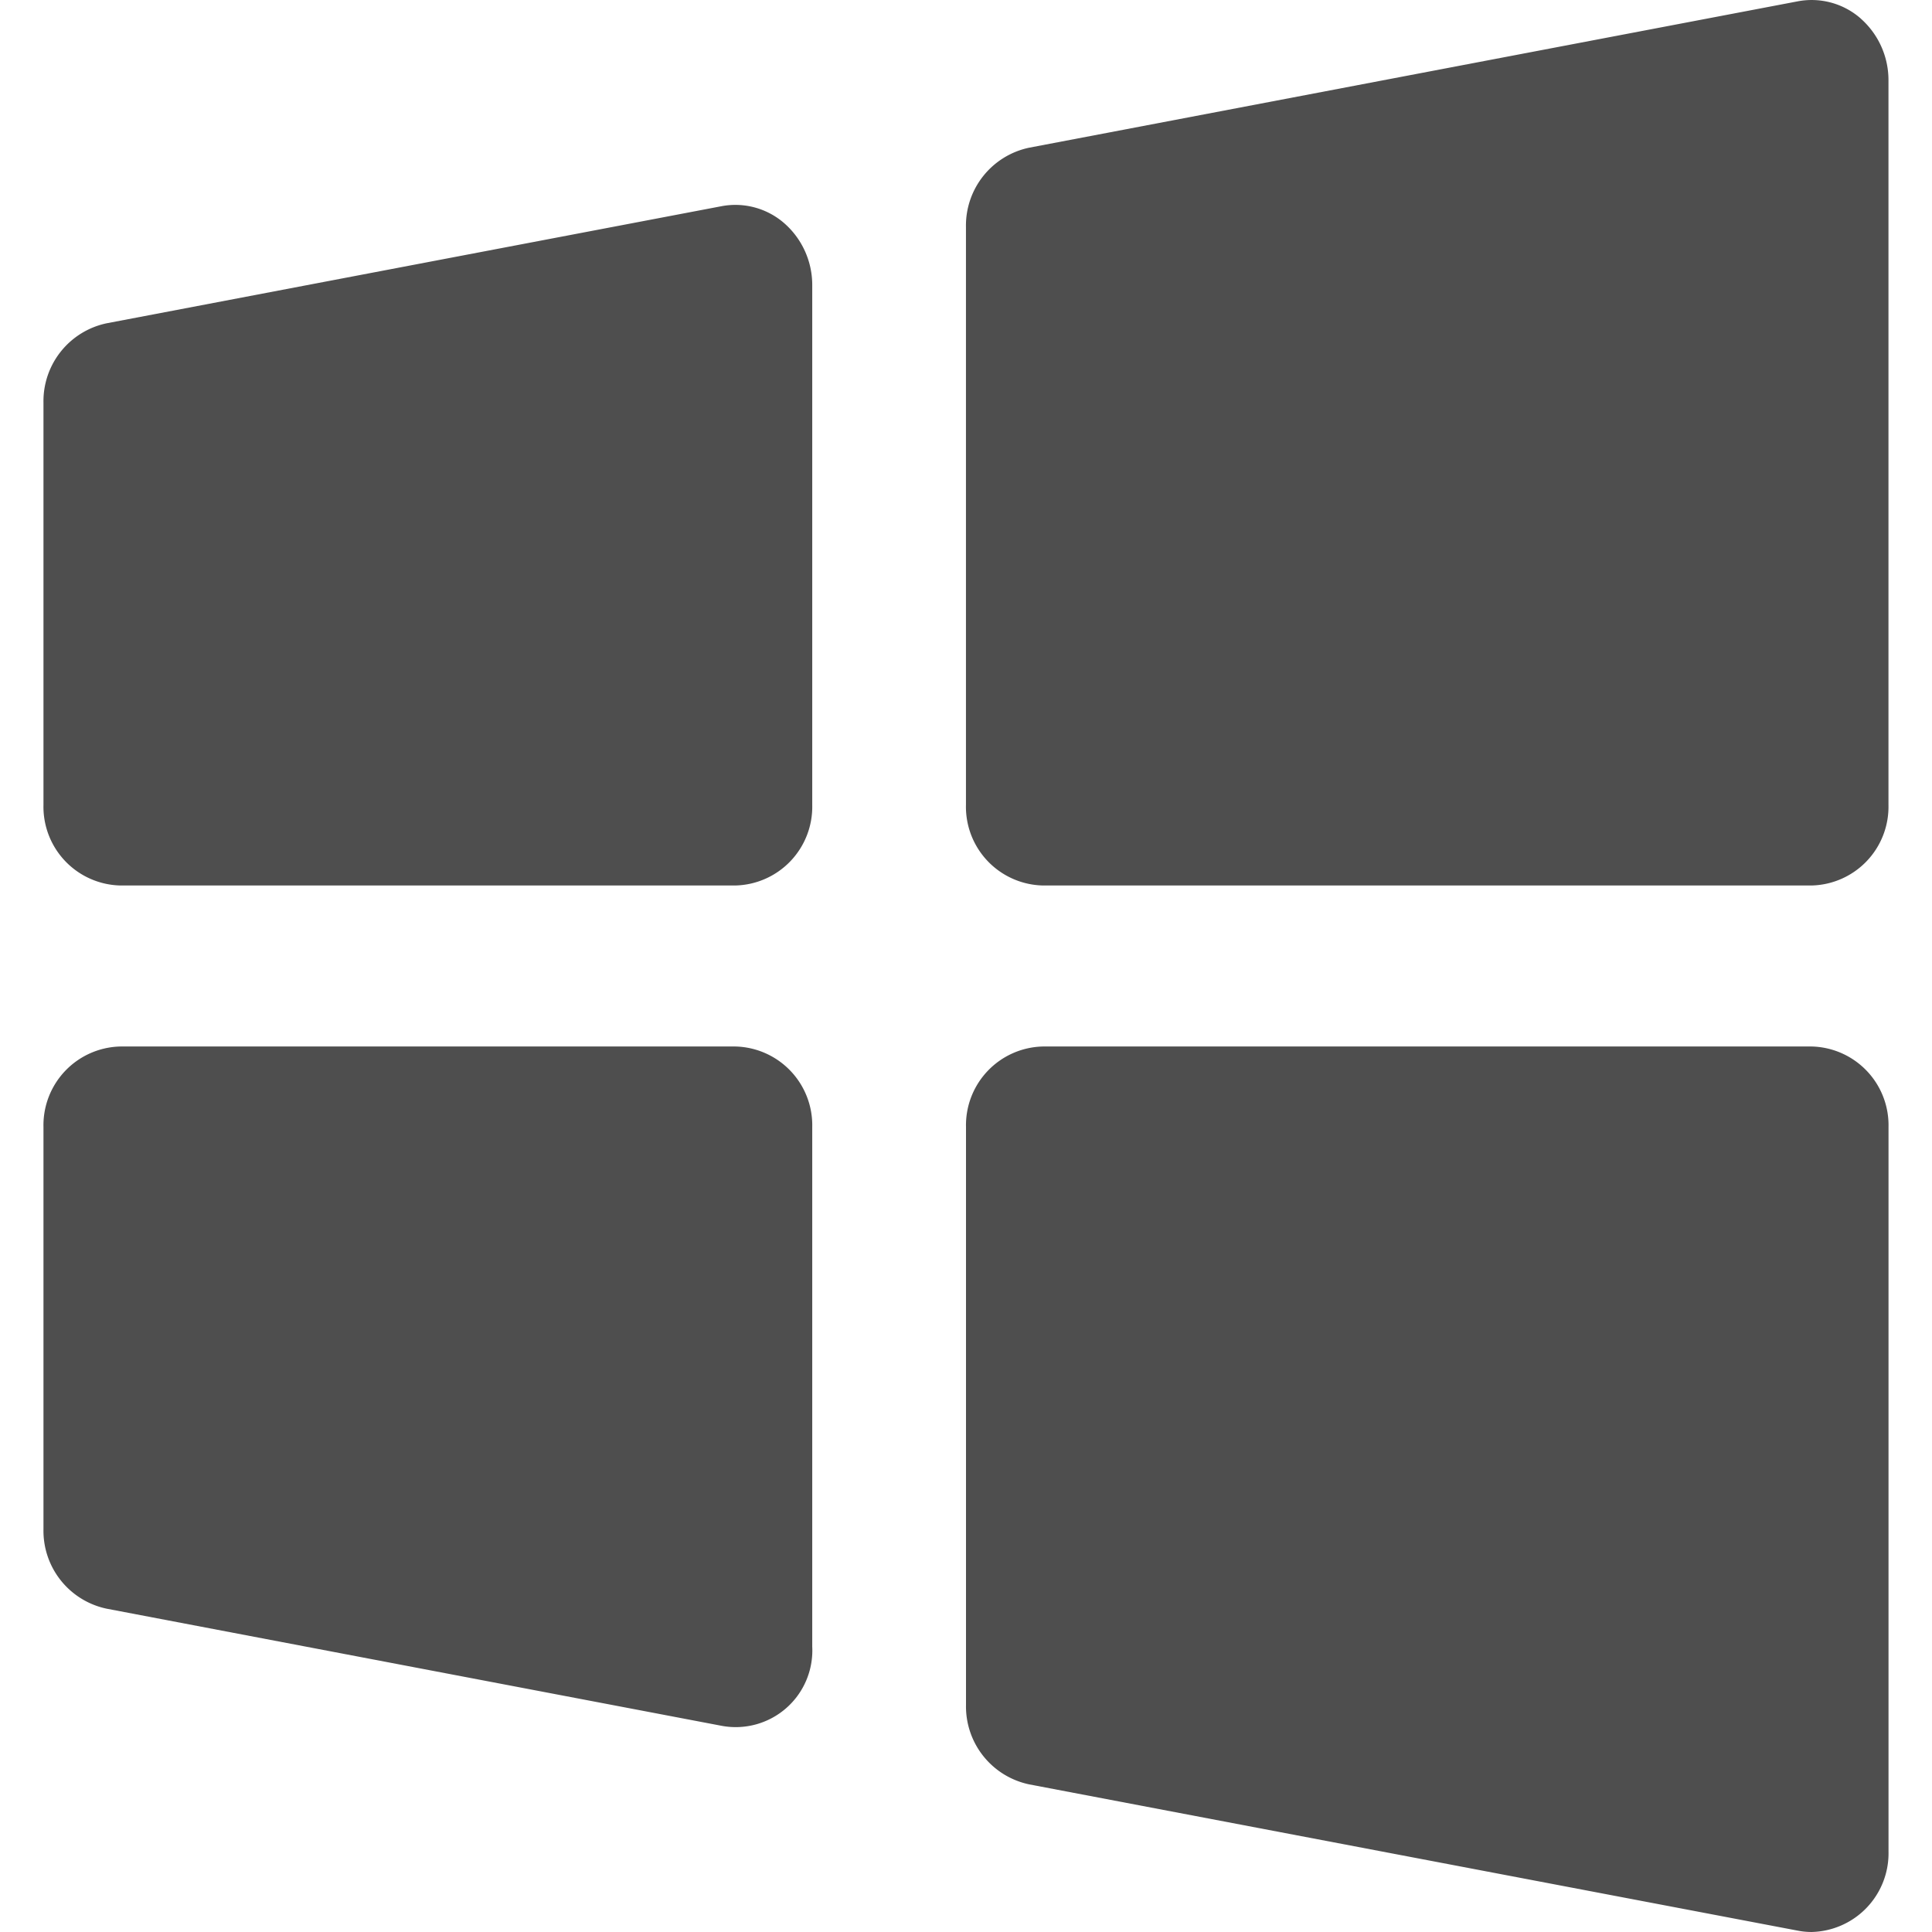 <svg xmlns="http://www.w3.org/2000/svg" xmlns:xlink="http://www.w3.org/1999/xlink" width="128" height="128" viewBox="0 0 128 128">
  <defs>
    <clipPath id="clip-Icons">
      <rect width="128" height="128"/>
    </clipPath>
  </defs>
  <g id="Icons" clip-path="url(#clip-Icons)">
    <path id="Pfad_74" data-name="Pfad 74" d="M82.933,106.667v34.427a5.076,5.076,0,0,1-6,5.247l-40.746-7.76A5.272,5.272,0,0,1,32,133.334V106.667a5.217,5.217,0,0,1,5.093-5.333H77.84A5.217,5.217,0,0,1,82.933,106.667ZM81.106,46.814a4.929,4.929,0,0,0-4.177-1.153L36.183,53.42A5.272,5.272,0,0,0,32,58.667V85.334a5.217,5.217,0,0,0,5.093,5.333H77.84a5.217,5.217,0,0,0,5.093-5.333V50.907a5.438,5.438,0,0,0-1.828-4.094Zm68.04,54.52H98.213a5.217,5.217,0,0,0-5.093,5.333v38.3a5.273,5.273,0,0,0,4.183,5.253l50.933,9.693a4.631,4.631,0,0,0,.91.087,5.217,5.217,0,0,0,5.093-5.333v-48A5.217,5.217,0,0,0,149.146,101.334Zm3.266-68.094a4.929,4.929,0,0,0-4.177-1.153L97.3,41.787a5.273,5.273,0,0,0-4.183,5.247v38.3a5.217,5.217,0,0,0,5.093,5.333h50.933a5.217,5.217,0,0,0,5.093-5.333v-48a5.438,5.438,0,0,0-1.828-4.094Z" transform="translate(-29.12 -32.001)" fill="#4e4e4e"/>
  </g>
</svg>
